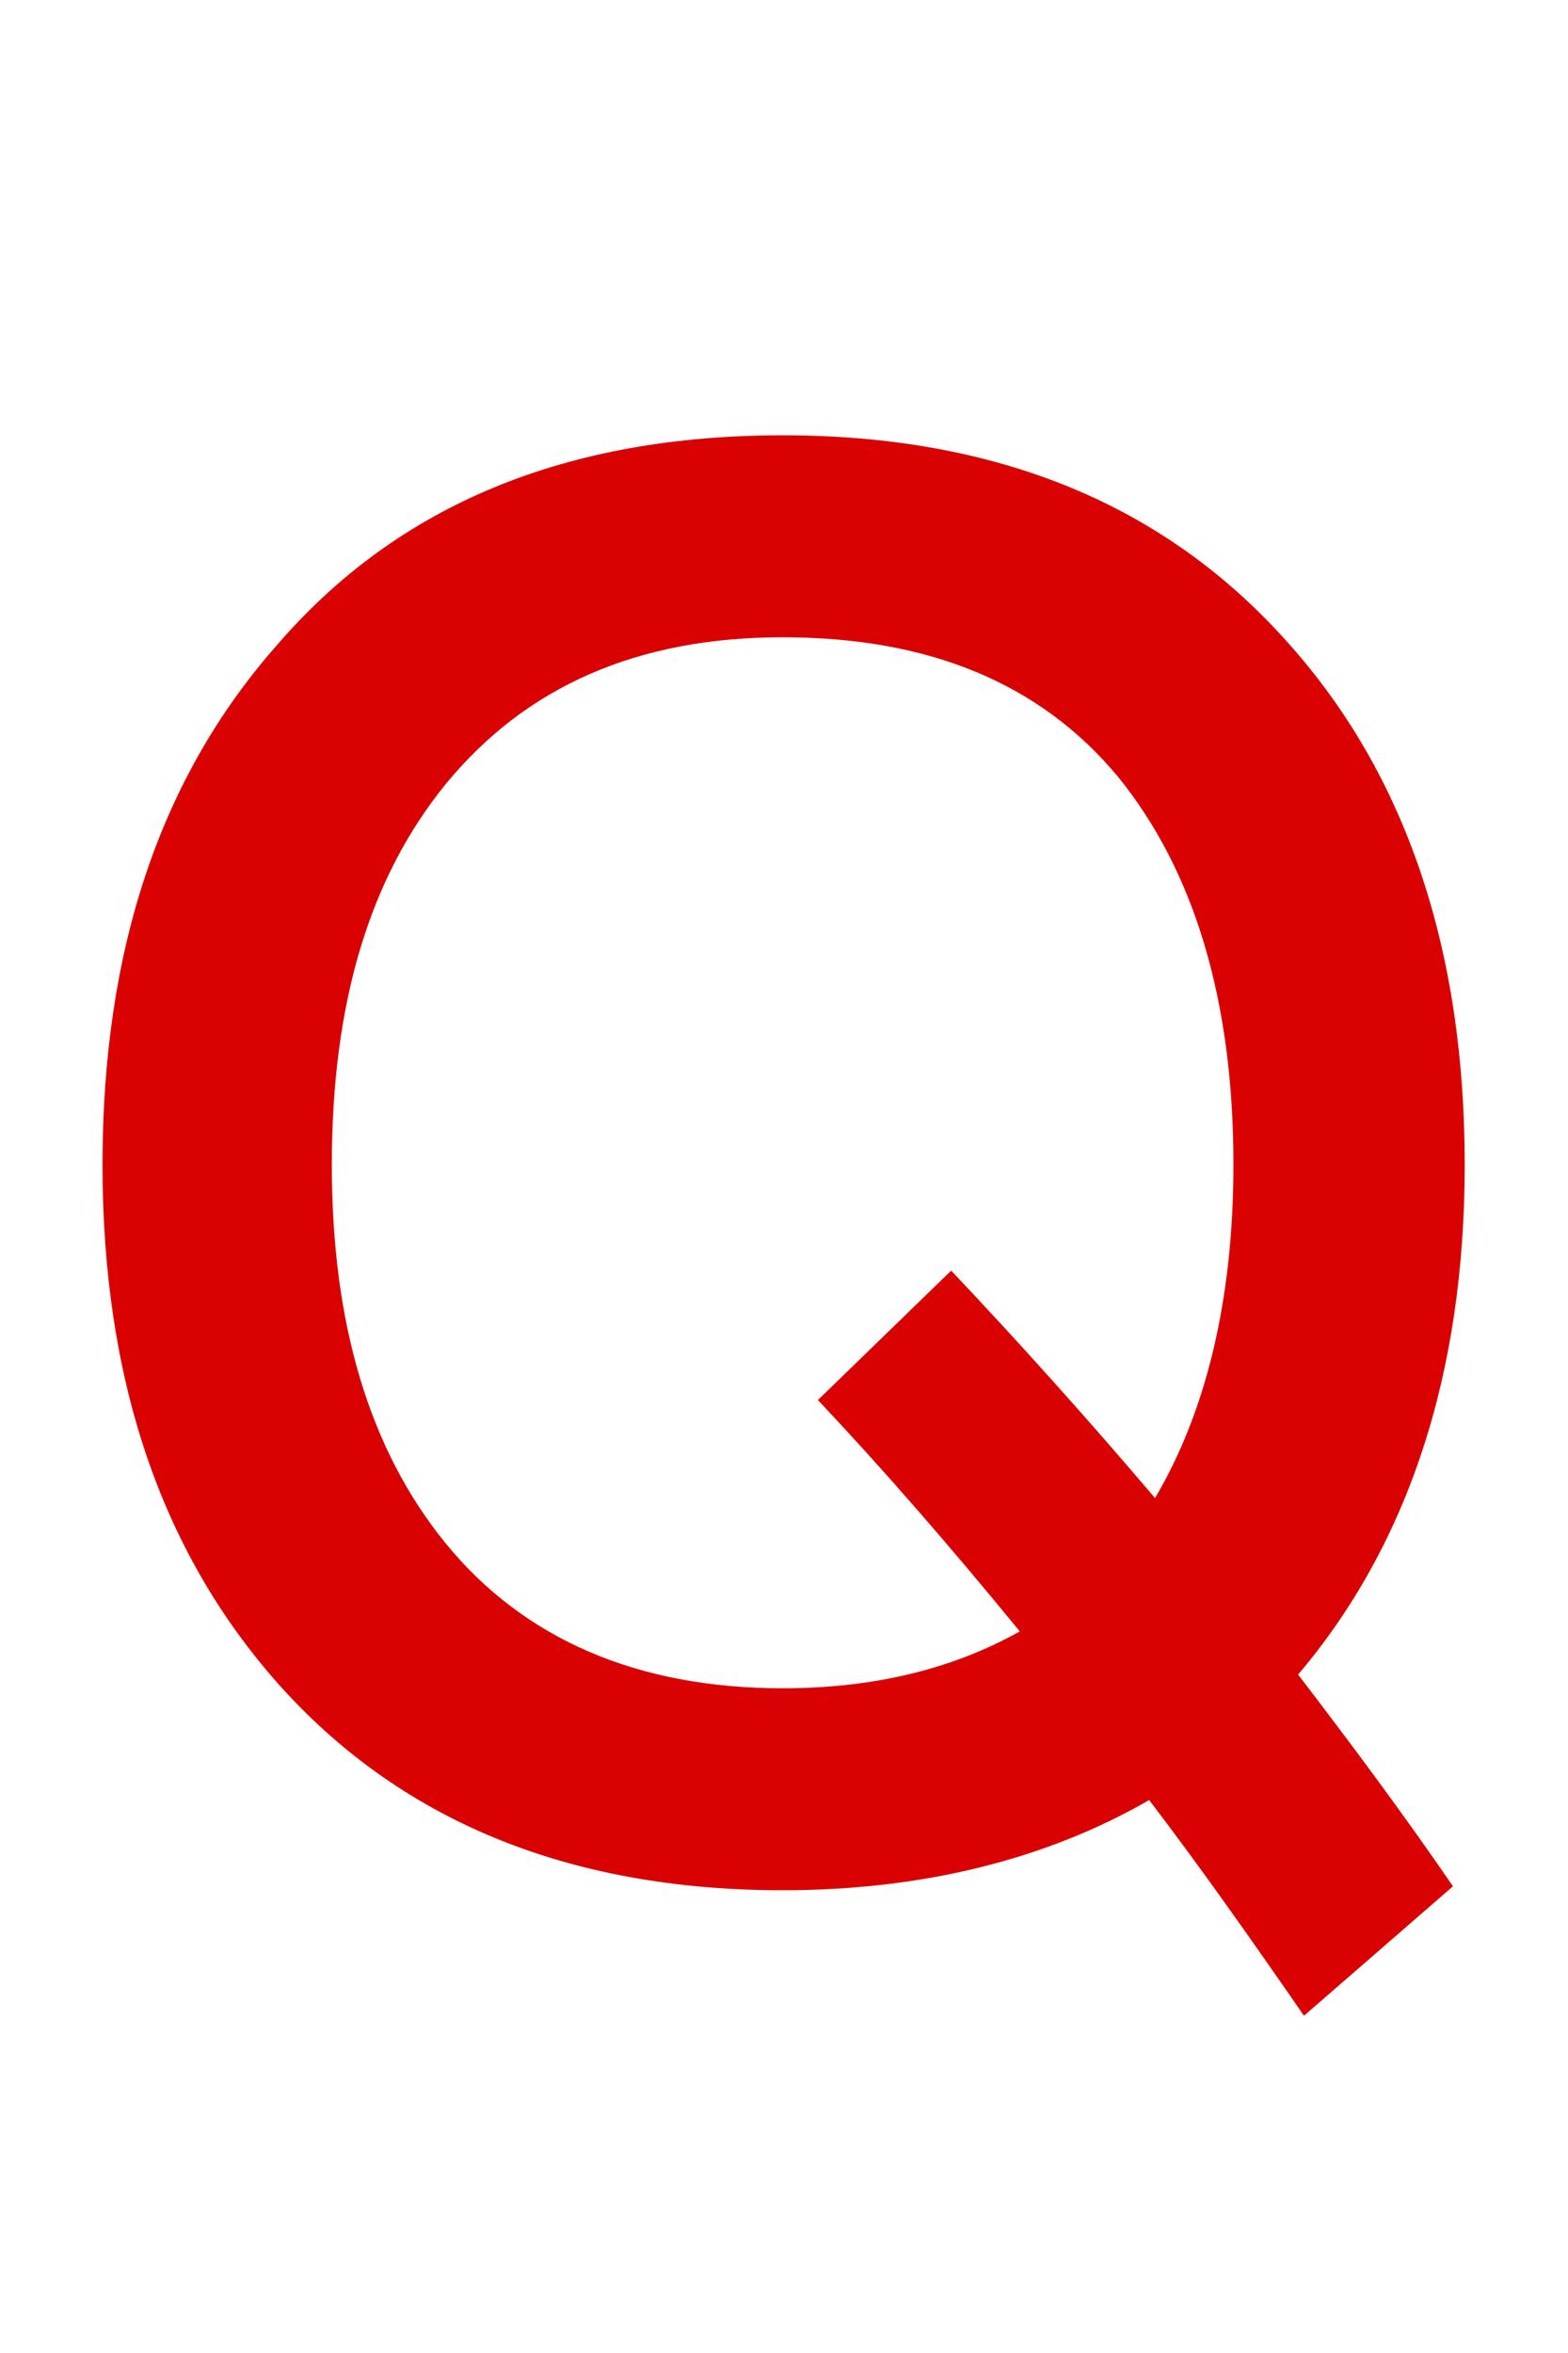 <svg width="16" height="24" viewBox="0 0 16 24" fill="none" xmlns="http://www.w3.org/2000/svg">
<path d="M7.986 4.44C5.786 4.44 4.066 5.14 2.826 6.58C1.626 7.94 1.046 9.7 1.046 11.88C1.046 14.04 1.626 15.8 2.826 17.16C4.066 18.56 5.786 19.28 7.986 19.28C9.426 19.28 10.686 18.96 11.726 18.36C12.246 19.04 12.766 19.78 13.306 20.56L14.826 19.24C14.306 18.48 13.766 17.76 13.246 17.08C14.366 15.76 14.946 14.02 14.946 11.88C14.946 9.68 14.346 7.9 13.146 6.56C11.886 5.14 10.166 4.44 7.986 4.44ZM7.986 6.5C9.466 6.5 10.606 6.96 11.406 7.92C12.186 8.88 12.586 10.2 12.586 11.88C12.586 13.26 12.306 14.4 11.786 15.28C11.106 14.48 10.406 13.7 9.706 12.96L8.346 14.28C9.006 14.98 9.686 15.76 10.406 16.64C9.726 17.02 8.926 17.22 7.986 17.22C6.506 17.22 5.346 16.72 4.546 15.74C3.766 14.78 3.386 13.5 3.386 11.88C3.386 10.24 3.766 8.96 4.546 8C5.366 7 6.506 6.5 7.986 6.5Z" fill="#D90101"/>
</svg>
